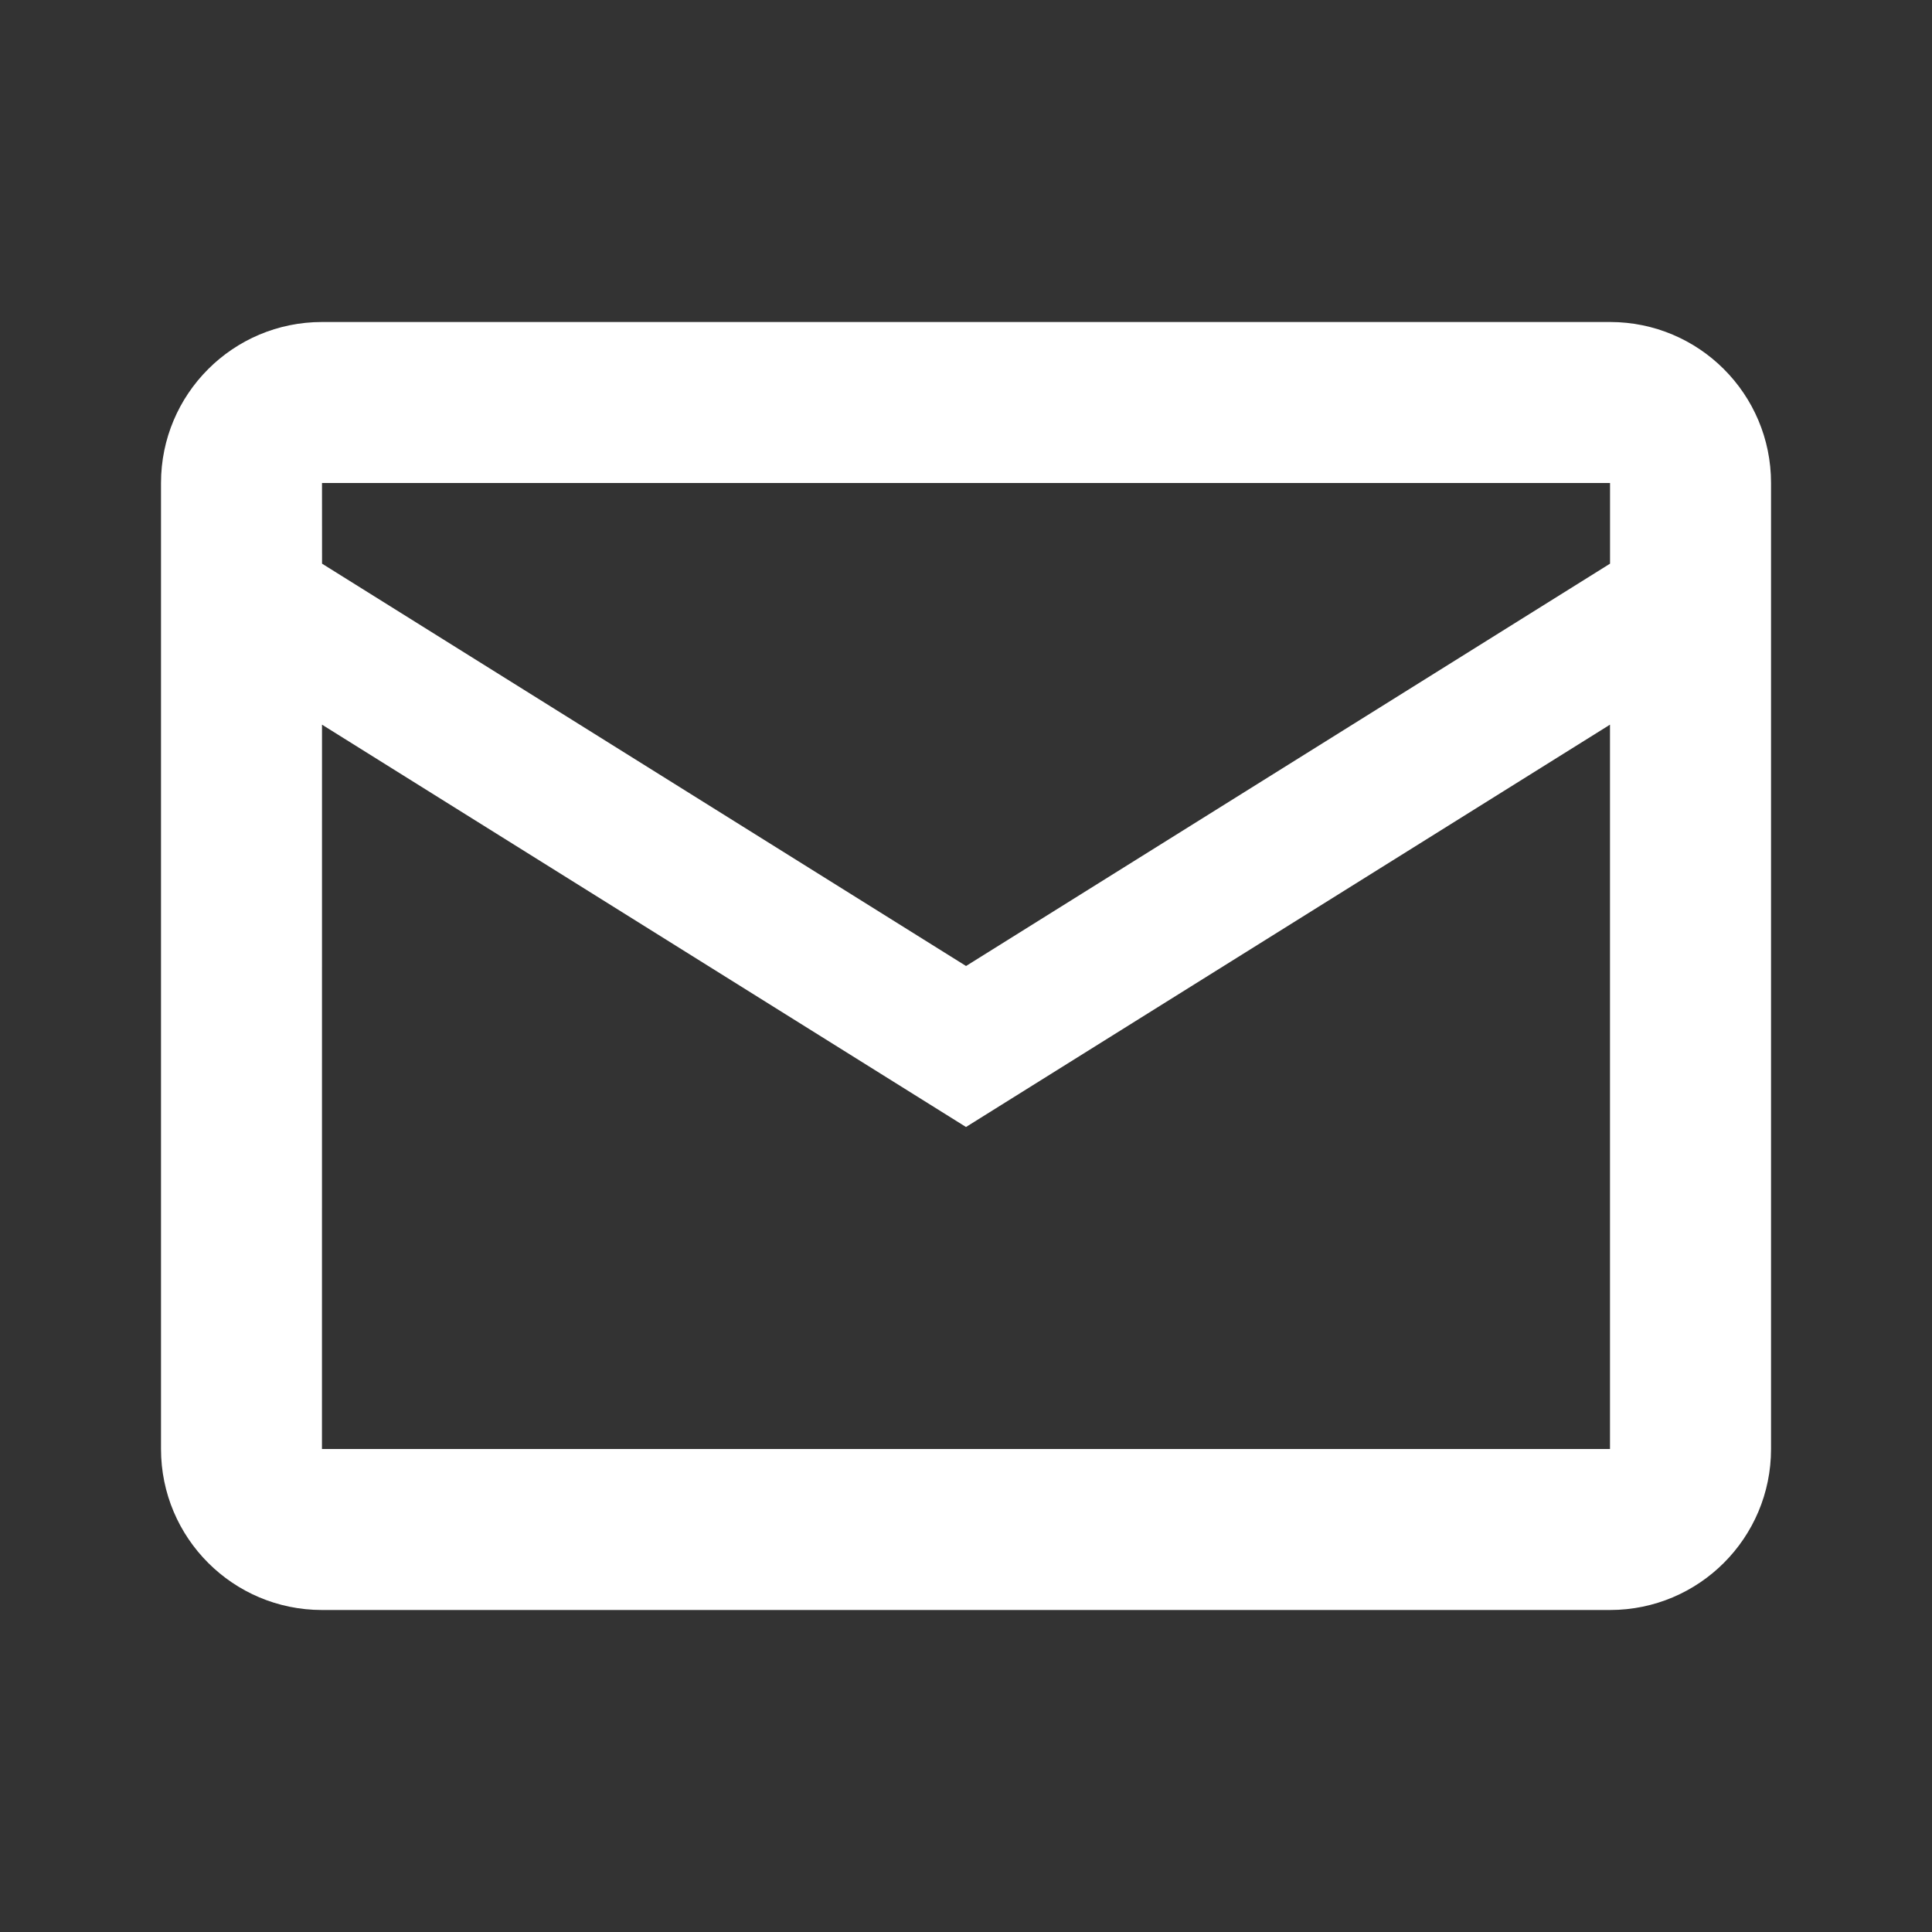 <?xml version="1.0" encoding="UTF-8"?><svg version="1.1" viewBox="0 0 172 172" xmlns="http://www.w3.org/2000/svg"><rect x="0" y="0" width="172" height="172" fill="#333333" stroke="none"/><g font-family="none" font-size="none" font-weight="none" stroke-dasharray="" stroke-miterlimit="10" text-anchor="none" style="mix-blend-mode:normal"><path d="m0 172v-172h172v172z" fill="none"/><g fill="#fff"><path d="m28.667 28.667c-7.919 0-14.333 6.414-14.333 14.333v86c0 7.919 6.414 14.333 14.333 14.333h114.67c7.919 0 14.333-6.414 14.333-14.333v-86c0-7.919-6.414-14.333-14.333-14.333zm0 14.333h114.67v7.181l-57.333 35.819-57.333-35.819zm0 21.514 57.333 35.819 57.333-35.819v64.486h-114.67z"/></g></g></svg>
